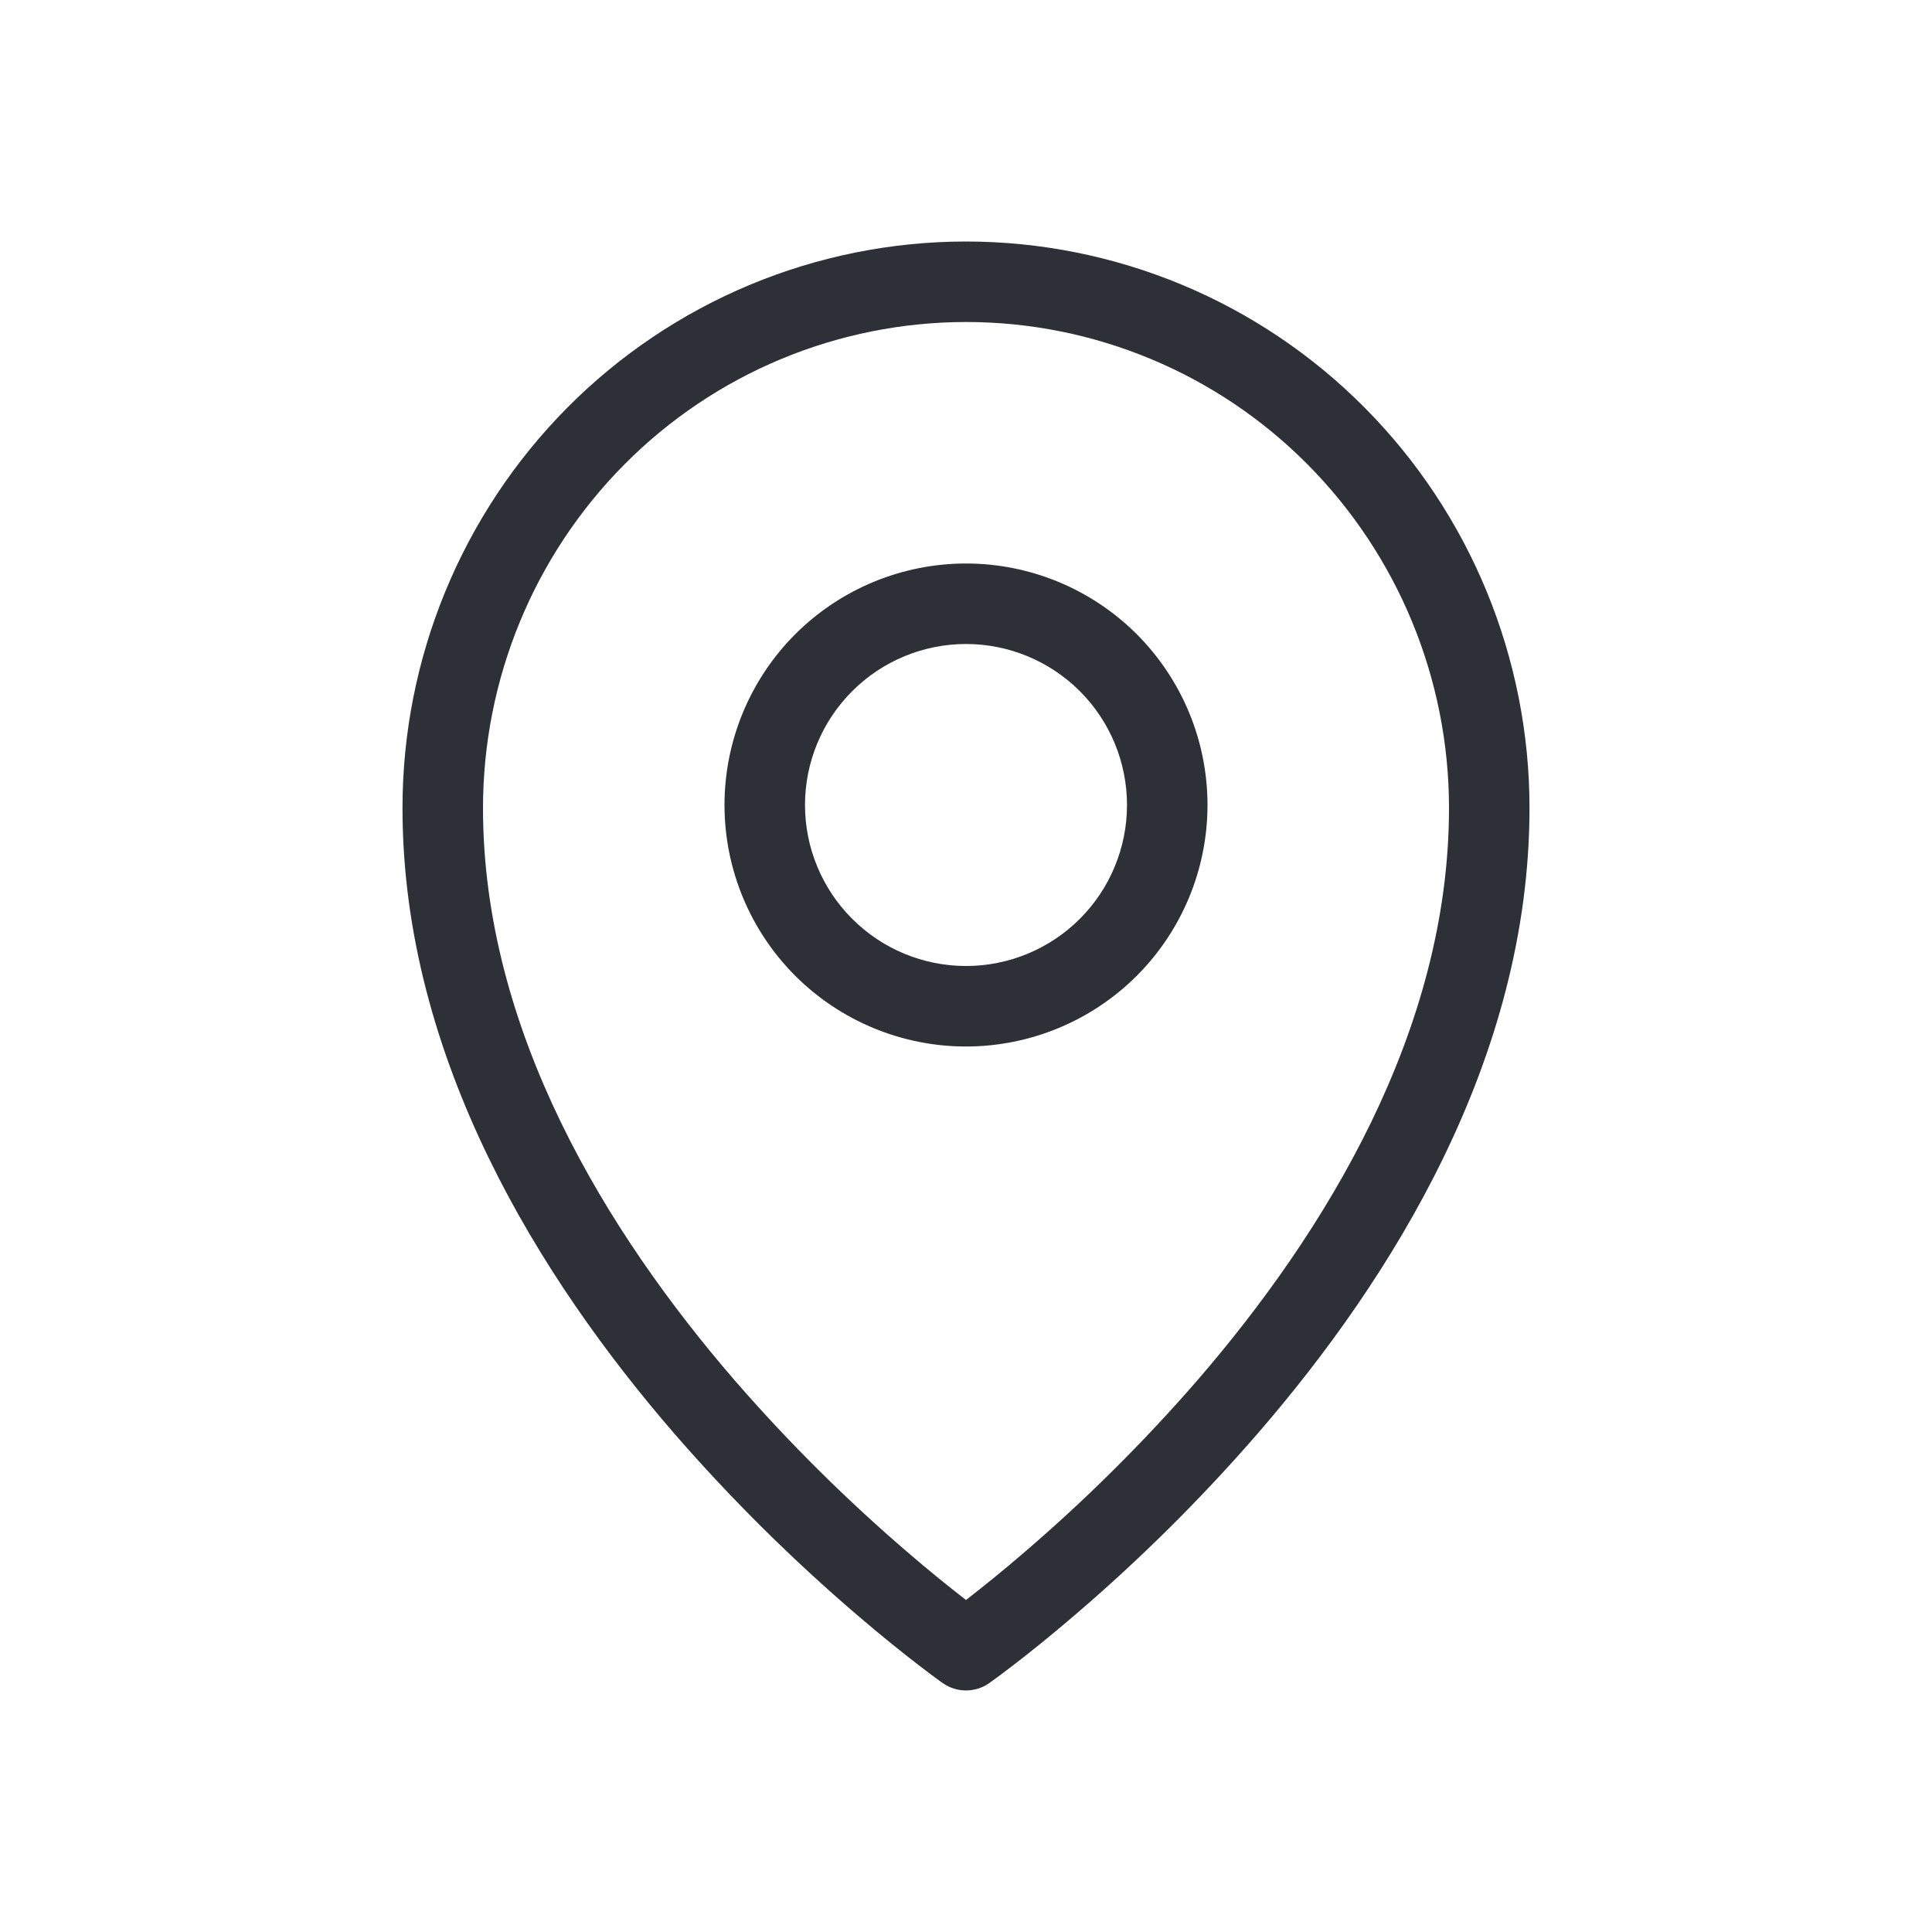 <svg width="33" height="33" viewBox="0 0 33 33" fill="none" xmlns="http://www.w3.org/2000/svg">
<path fill-rule="evenodd" clip-rule="evenodd" d="M10.668 7.93C11.432 7.161 12.34 6.55 13.341 6.133C14.342 5.716 15.416 5.501 16.5 5.5C18.686 5.5 20.785 6.373 22.332 7.93C23.882 9.492 24.751 11.603 24.75 13.803C24.75 17.602 22.643 21.041 20.449 23.58C19.524 24.645 18.522 25.639 17.449 26.555C17.139 26.821 16.823 27.079 16.5 27.329C16.177 27.079 15.861 26.821 15.551 26.555C14.478 25.639 13.476 24.645 12.551 23.58C10.357 21.041 8.25 17.602 8.25 13.803C8.25 11.6 9.12 9.488 10.668 7.93ZM16.104 28.749L16.5 28.188L16.896 28.749C16.78 28.831 16.642 28.874 16.5 28.874C16.358 28.874 16.22 28.831 16.104 28.749ZM16.104 28.749L16.5 28.188L16.896 28.749L16.899 28.748L16.906 28.743L16.926 28.727L17.007 28.669C17.076 28.618 17.177 28.544 17.303 28.446C17.556 28.252 17.915 27.967 18.343 27.6C19.468 26.639 20.519 25.596 21.488 24.479C23.763 21.849 26.125 18.094 26.125 13.802C26.125 11.238 25.112 8.777 23.308 6.962C22.416 6.063 21.355 5.35 20.187 4.863C19.019 4.377 17.766 4.126 16.5 4.125C15.234 4.126 13.981 4.376 12.813 4.863C11.645 5.35 10.584 6.063 9.692 6.961C7.887 8.78 6.874 11.24 6.875 13.803C6.875 18.094 9.237 21.849 11.511 24.479C12.481 25.596 13.533 26.639 14.657 27.6C15.086 27.967 15.444 28.252 15.697 28.446C15.821 28.542 15.947 28.636 16.073 28.728L16.095 28.743L16.101 28.748L16.104 28.749ZM13.75 13.75C13.75 13.021 14.04 12.321 14.556 11.806C15.071 11.29 15.771 11 16.5 11C17.229 11 17.929 11.29 18.445 11.806C18.96 12.321 19.25 13.021 19.25 13.75C19.25 14.479 18.96 15.179 18.445 15.694C17.929 16.21 17.229 16.5 16.5 16.5C15.771 16.5 15.071 16.21 14.556 15.694C14.04 15.179 13.75 14.479 13.75 13.75ZM16.5 9.625C15.406 9.625 14.357 10.06 13.583 10.833C12.81 11.607 12.375 12.656 12.375 13.75C12.375 14.844 12.81 15.893 13.583 16.667C14.357 17.44 15.406 17.875 16.5 17.875C17.594 17.875 18.643 17.44 19.417 16.667C20.19 15.893 20.625 14.844 20.625 13.75C20.625 12.656 20.19 11.607 19.417 10.833C18.643 10.06 17.594 9.625 16.5 9.625Z" fill="#2D3036"/>
</svg>

